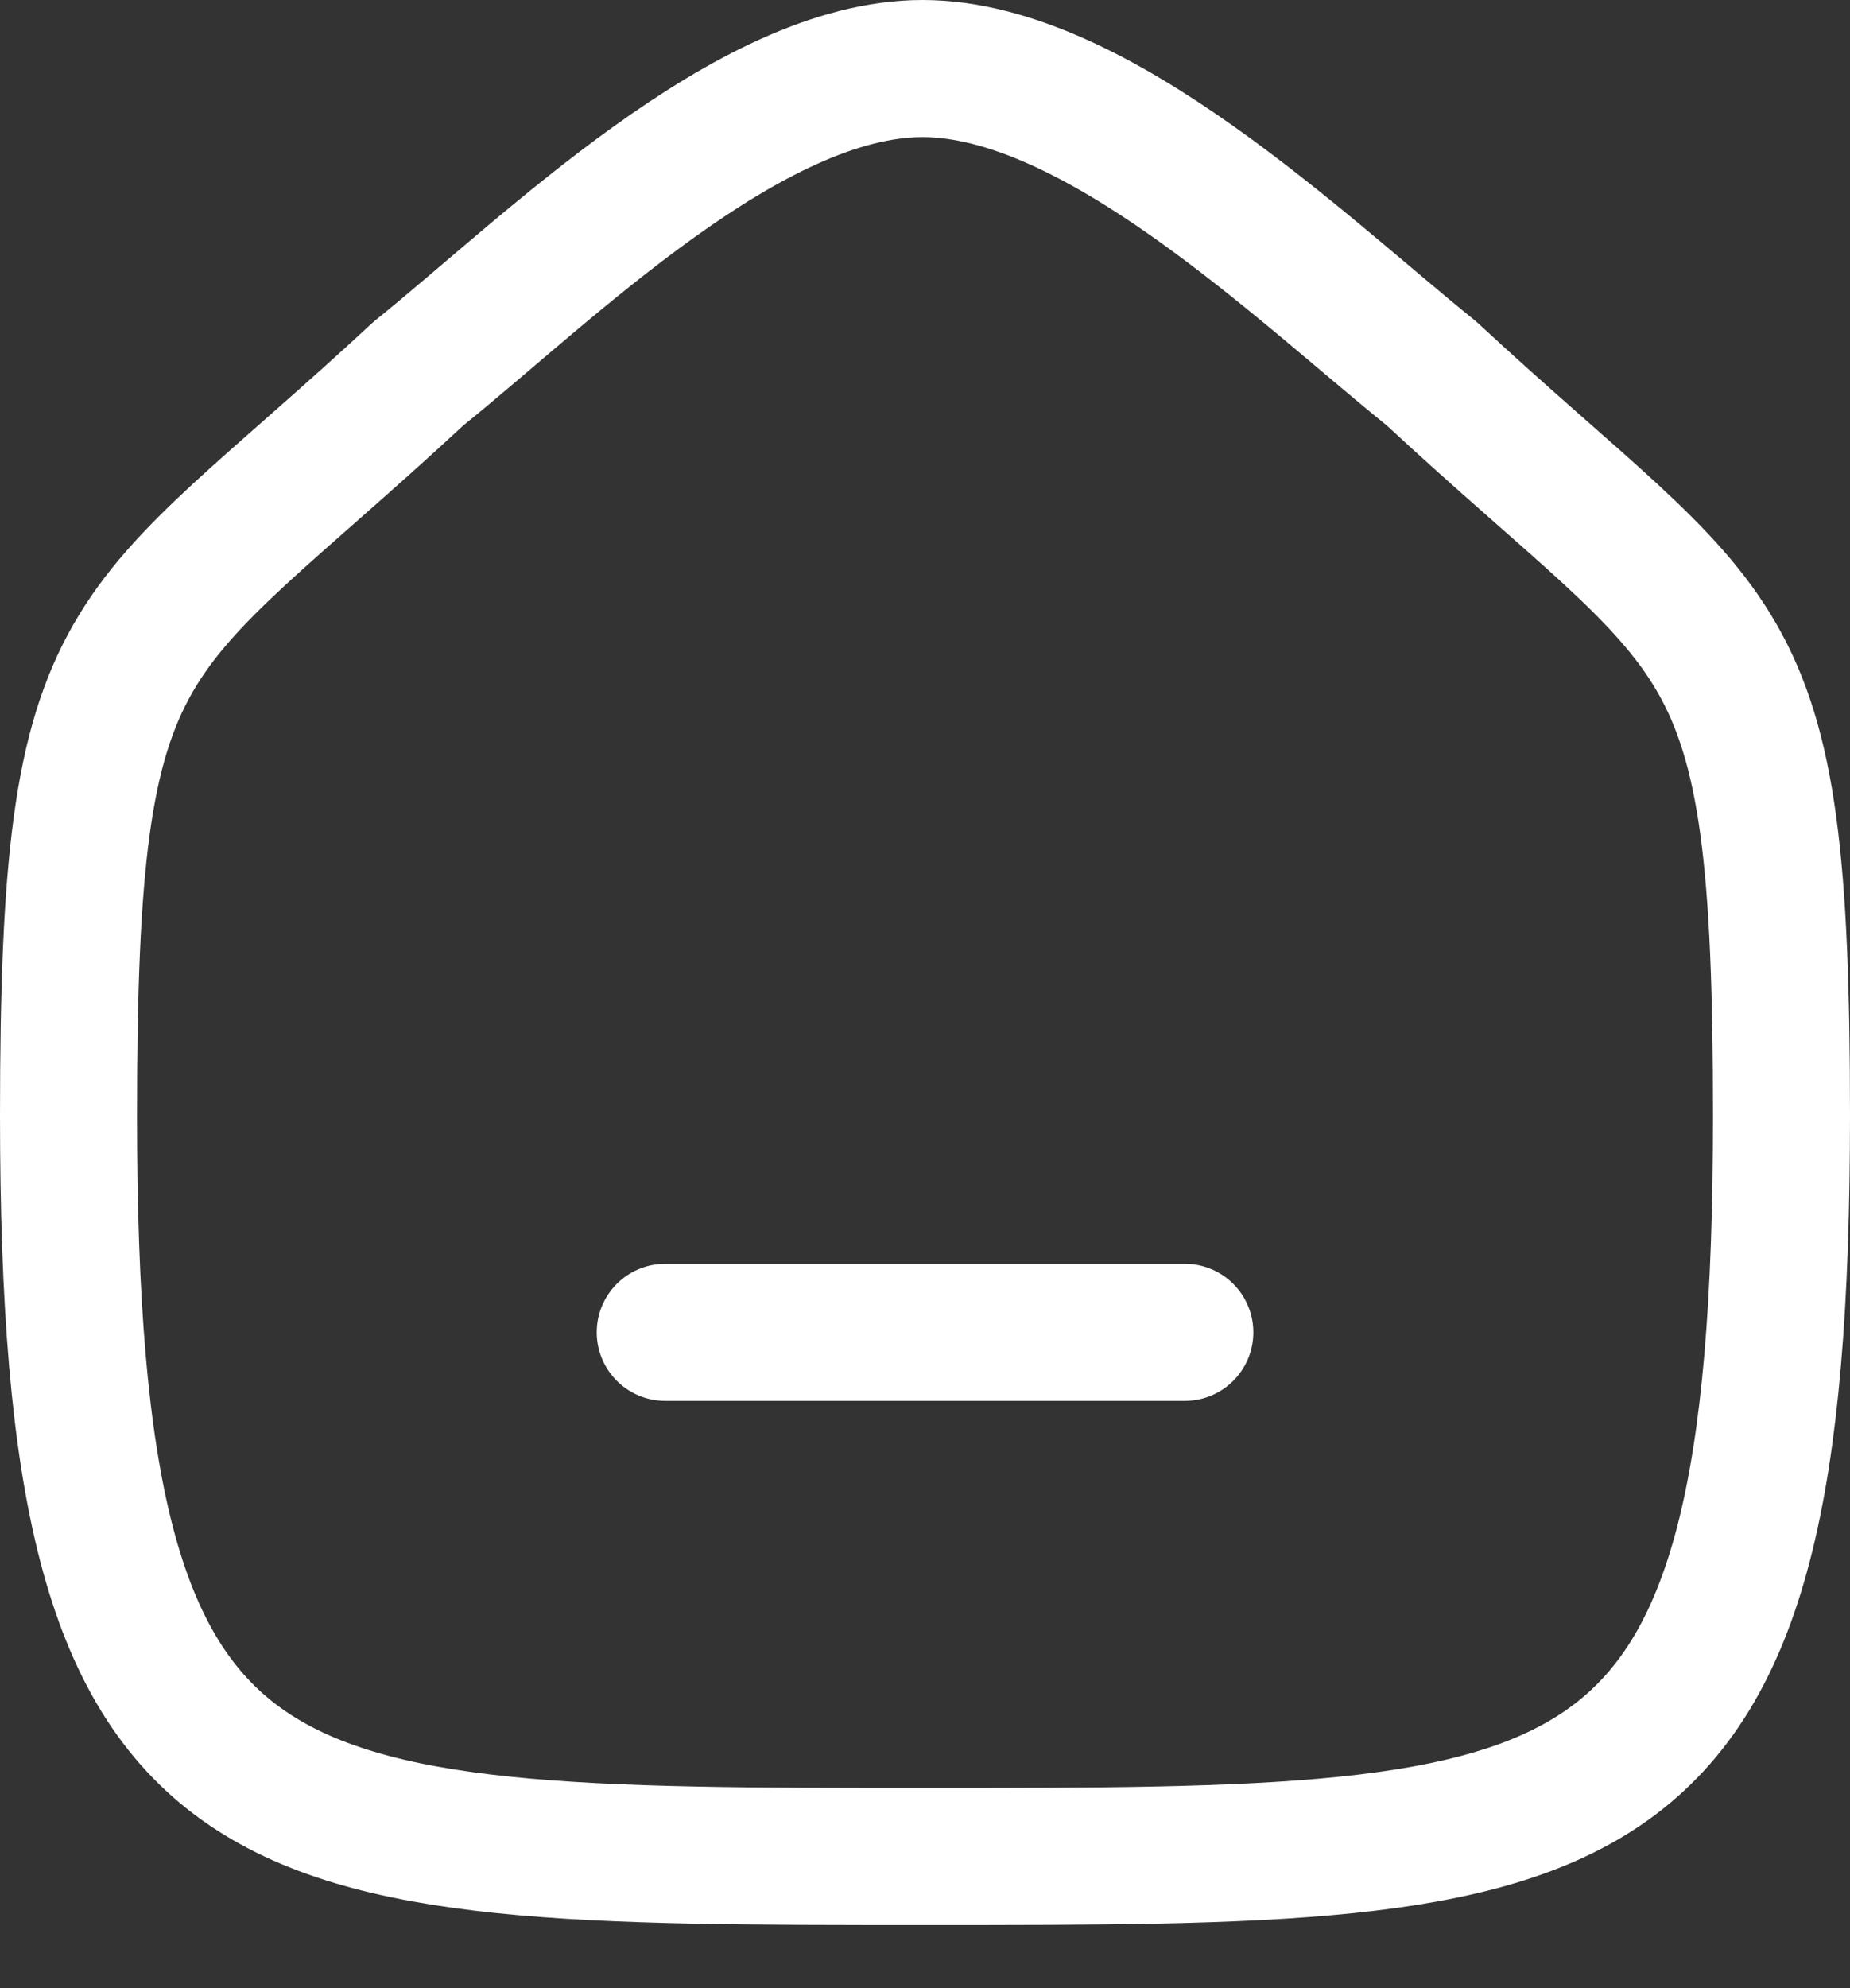 <svg width="27" height="29" viewBox="0 0 27 29" fill="none" xmlns="http://www.w3.org/2000/svg">
<rect x="0" y="0" width="27" height="29" fill="#333333" stroke="none"/>
<path d="M9.709 19.434H17.292M1 16.274C1 8.931 1.801 9.443 6.11 5.447C7.996 3.929 10.93 1 13.463 1C15.996 1 18.988 3.914 20.891 5.447C25.201 9.443 26 8.931 26 16.274C26 27.08 23.445 27.08 13.5 27.08C3.555 27.08 1 27.08 1 16.274Z" stroke="white" stroke-width="2" stroke-linecap="round" stroke-linejoin="round"/>
</svg>
